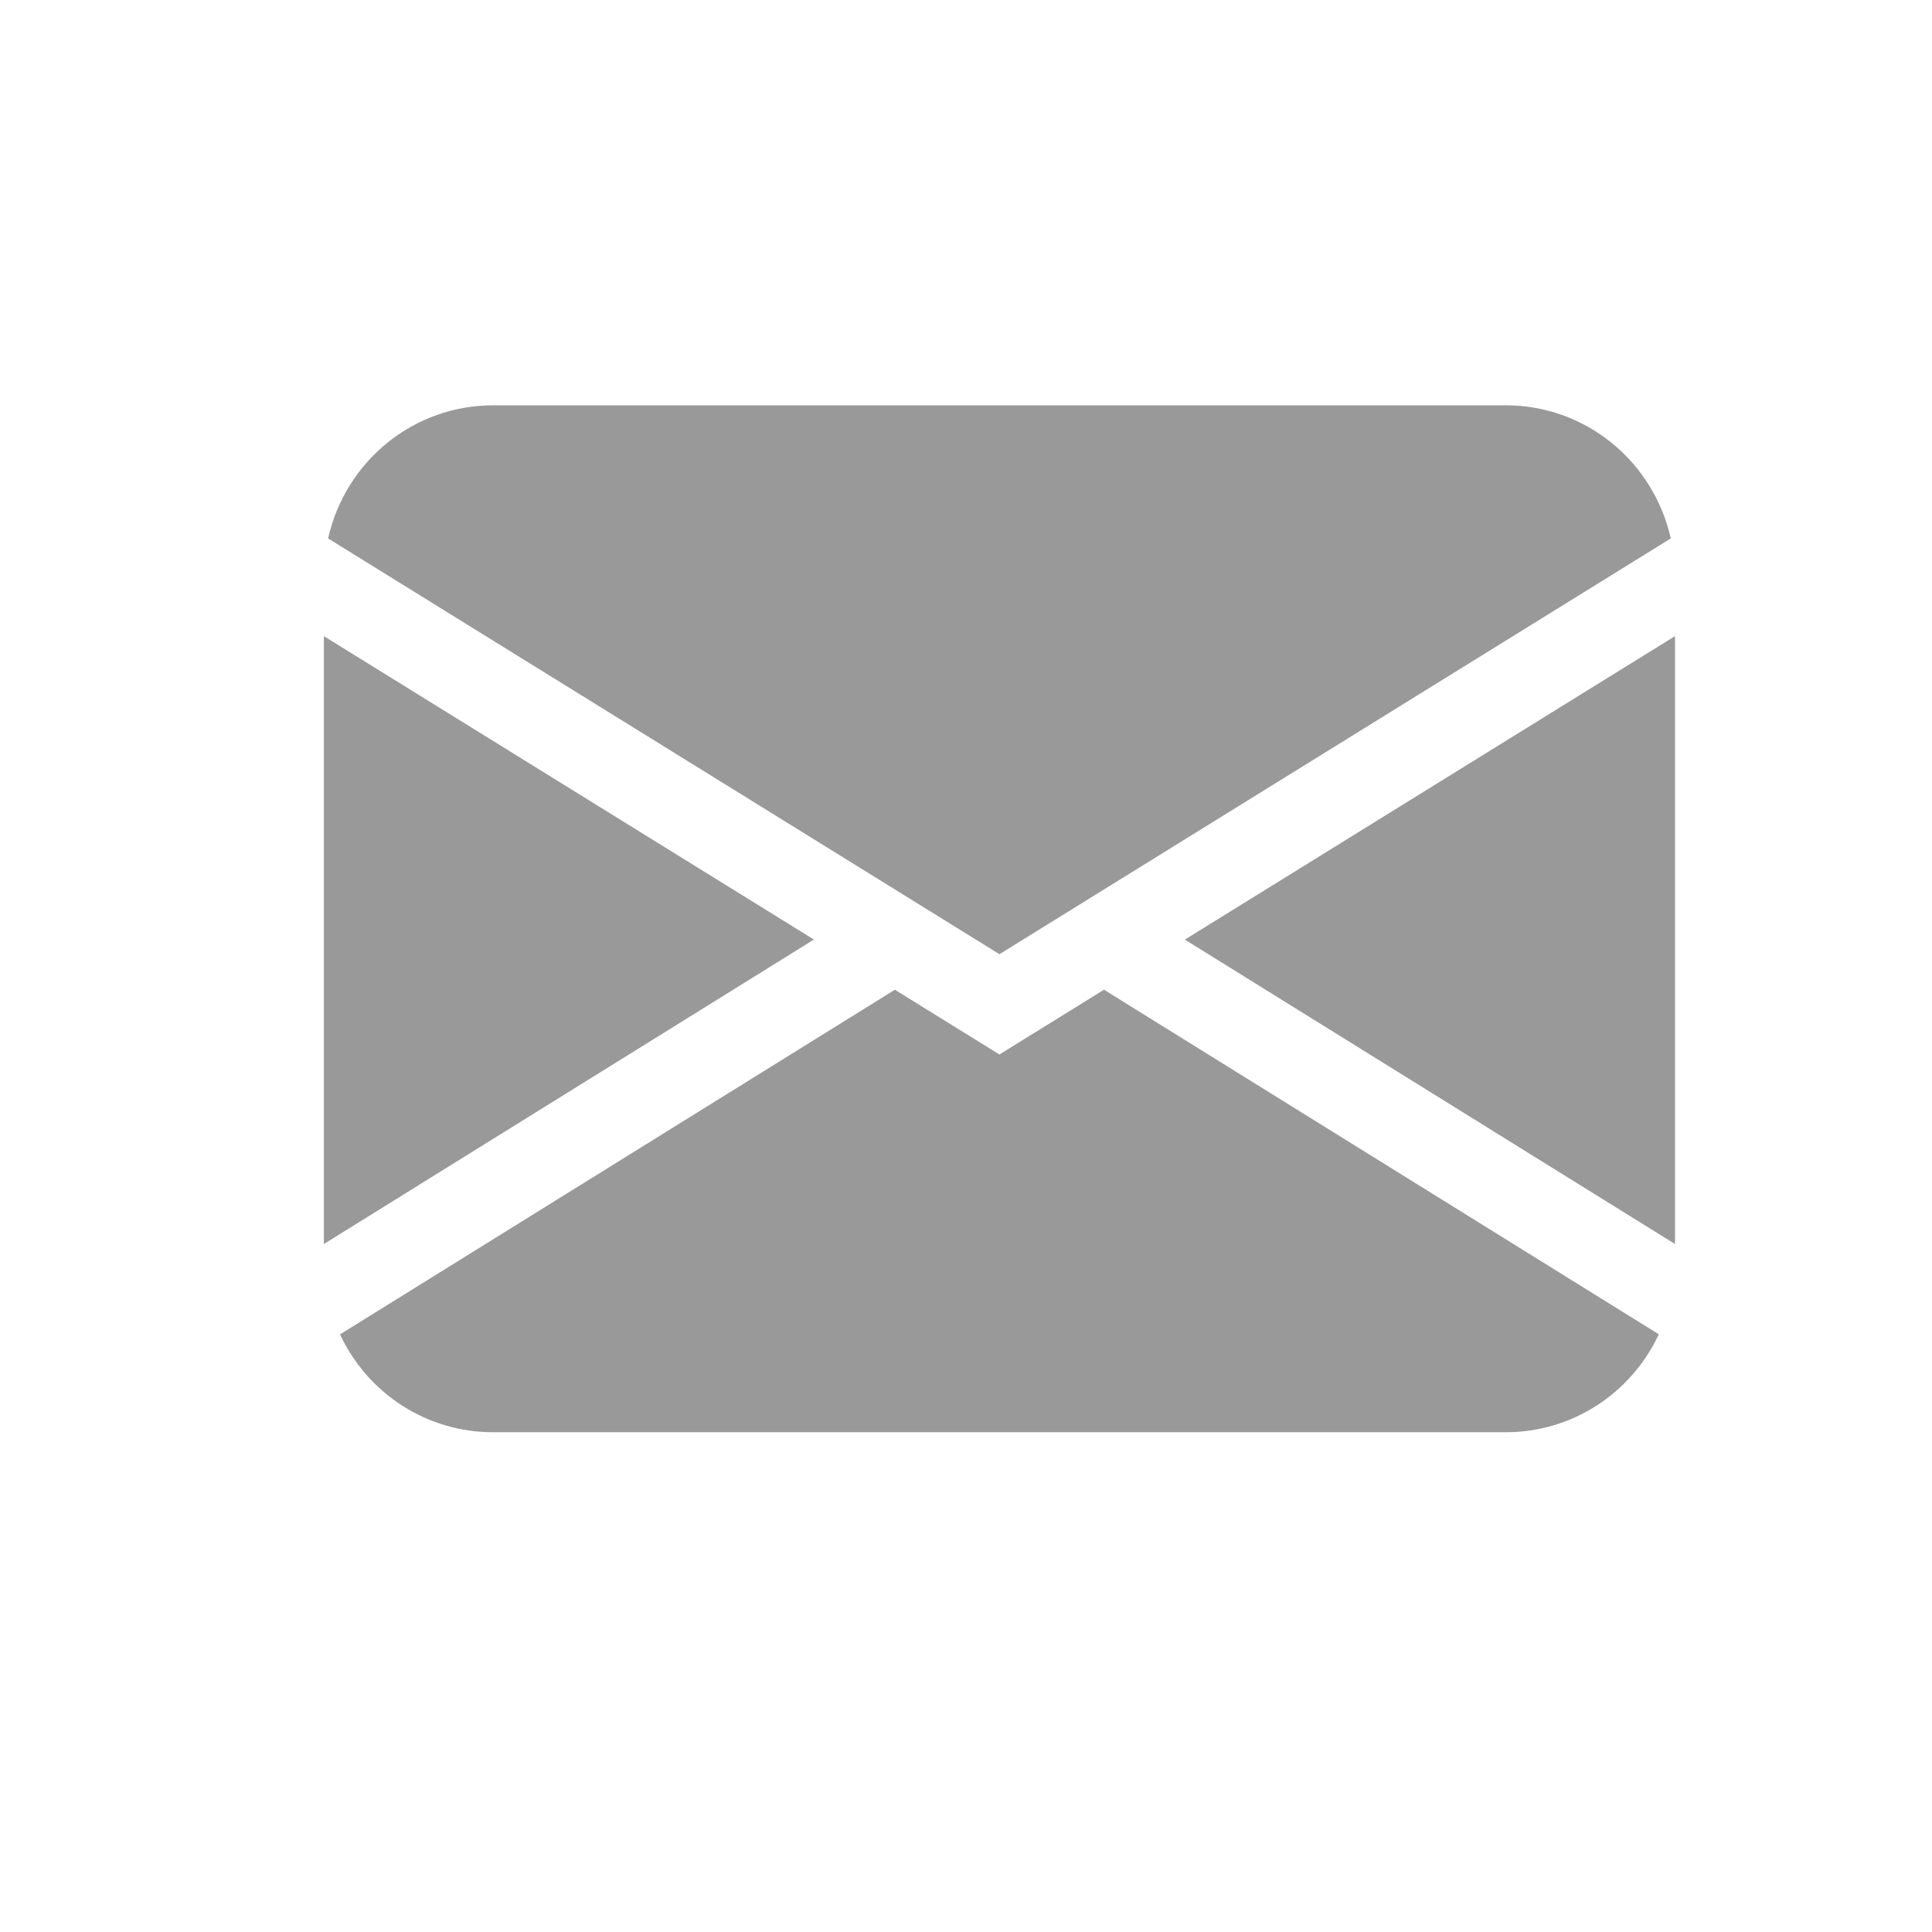 <svg width="54" height="54" viewBox="0 0 54 54" fill="none" xmlns="http://www.w3.org/2000/svg">
<path d="M9.17 15.049C9.408 13.992 9.993 13.049 10.829 12.373C11.666 11.697 12.704 11.329 13.773 11.329L42.096 11.329C43.166 11.329 44.204 11.697 45.04 12.373C45.876 13.049 46.461 13.992 46.699 15.049L27.935 26.67L9.17 15.049ZM9.052 17.78L9.052 34.771L22.749 26.261L9.052 17.78ZM25.01 27.665L9.503 37.297C9.886 38.115 10.491 38.807 11.247 39.291C12.003 39.775 12.879 40.031 13.773 40.031L42.096 40.031C42.99 40.031 43.866 39.774 44.622 39.289C45.377 38.805 45.981 38.113 46.364 37.294L30.857 27.663L27.935 29.473L25.01 27.663L25.01 27.665ZM33.12 26.264L46.817 34.771L46.817 17.78L33.12 26.261L33.12 26.264Z" fill="#999999"/>
</svg>
